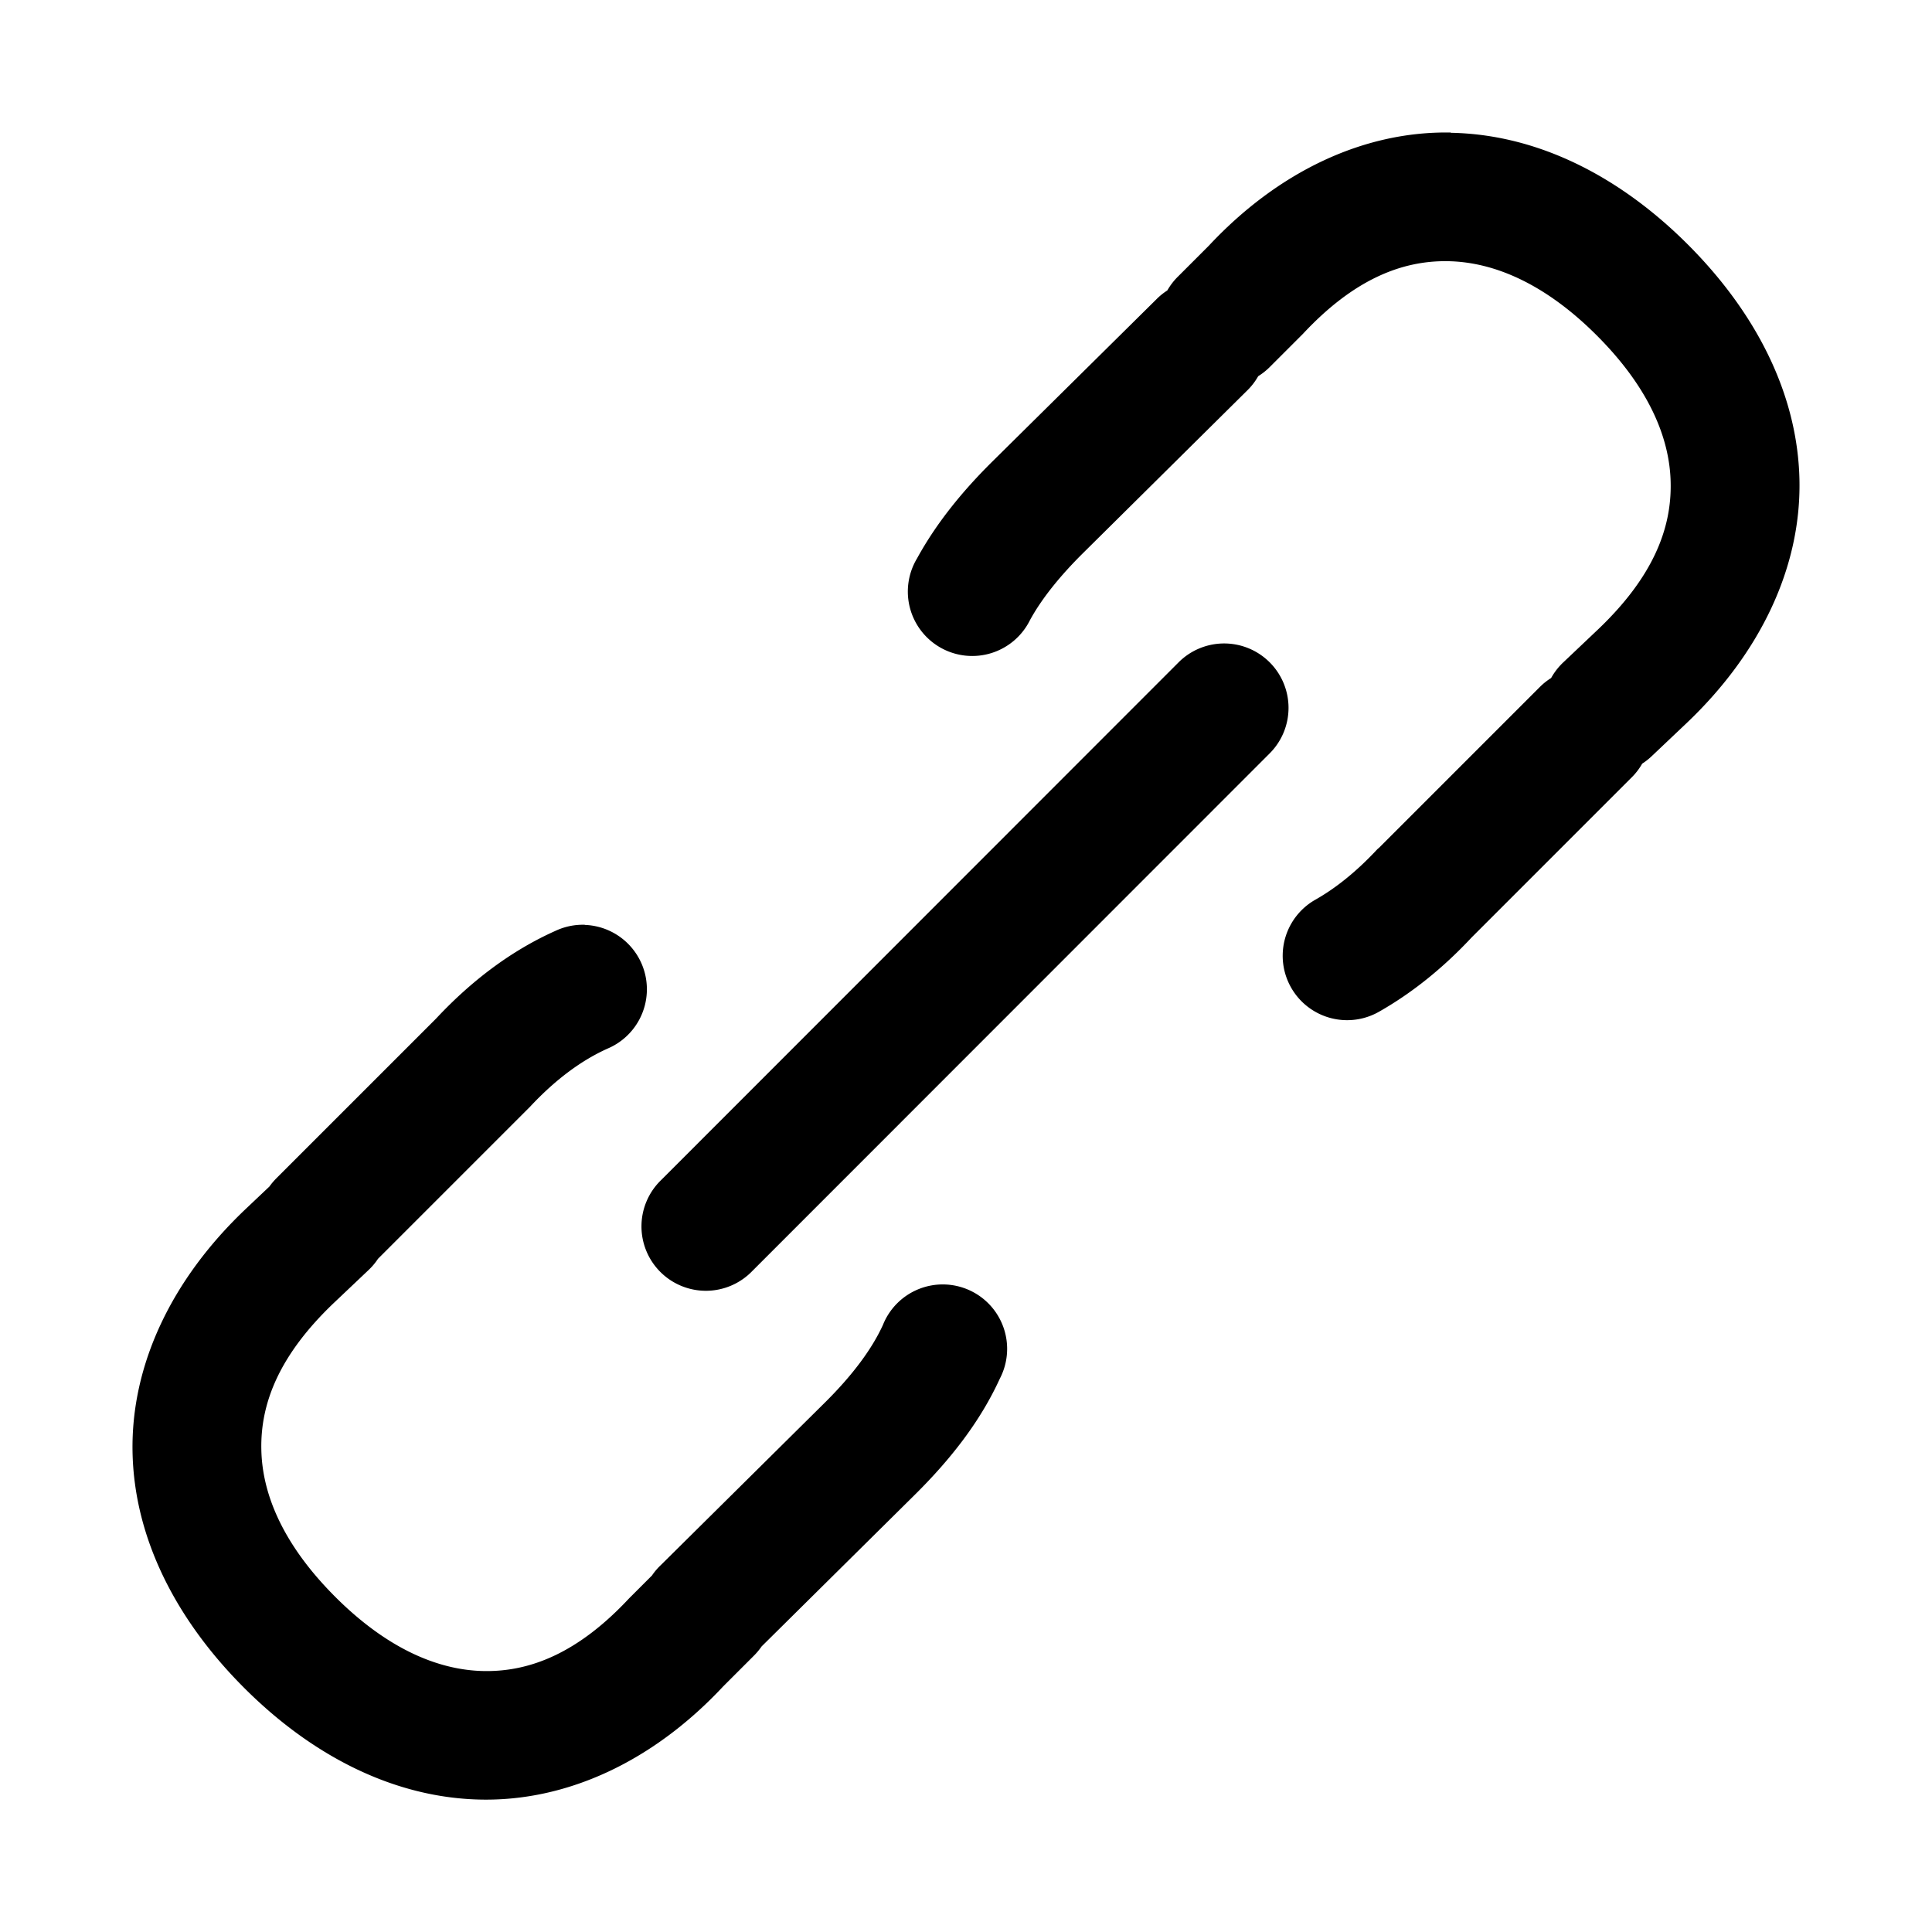 <svg xmlns="http://www.w3.org/2000/svg" xmlns:ns1="http://sodipodi.sourceforge.net/DTD/sodipodi-0.dtd" xmlns:ns2="http://www.inkscape.org/namespaces/inkscape" viewBox="0 0 1500 1500"><ns1:namedview pagecolor="#303030" showgrid="true"><ns2:grid id="grid5" units="px" spacingx="100" spacingy="100" color="#4772b3" opacity="0.2" visible="true" /></ns1:namedview><g fill="currentColor"><path d="m310.264 452.029c-.673-.012-1.338.3-1.879.879l-.238.238a.5.5 0 0 0 -.084.109.5.5 0 0 0 -.088.072l-1.266 1.252c-.238.235-.44.484-.59.758a.5.5 0 1 0 .877.479c.088-.162.228-.339.416-.525l1.266-1.254a.5.5 0 0 0 .09-.115.5.5 0 0 0 .002-.002.5.5 0 0 0 .084-.066l.25-.25a.5.5 0 0 0 .012-.012c.393-.421.766-.571 1.129-.564.363.007.758.182 1.152.576.395.395.568.786.574 1.146.007.36-.141.734-.564 1.137l-.268.254a.5.5 0 0 0 -.096.123.5.5 0 0 0 -.086.068l-1.25 1.25a.5.5 0 0 0 -.014.012c-.162.174-.323.302-.48.391a.5.5 0 1 0 .492.871c.256-.145.498-.339.721-.578l1.238-1.238a.5.5 0 0 0 .086-.111.5.5 0 0 0 .078-.062l.266-.252c.576-.547.889-1.212.877-1.883-.012-.671-.338-1.305-.867-1.834-.53-.53-1.167-.855-1.84-.867zm-1.773 3.967a.5.5 0 0 0 -.344.15l-4.014 4.016a.5.5 0 1 0 .707.707l4.014-4.016a.5.5 0 0 0 -.363-.857zm-4.949 2.184a.5.5 0 0 0 -.229.047c-.334.149-.645.379-.928.682l-1.238 1.238a.5.5 0 0 0 -.055.065l-.186.176c-.576.547-.889 1.212-.877 1.883.012.671.338 1.305.867 1.834.53.53 1.167.855 1.84.867.673.012 1.338-.3 1.879-.879l.238-.238a.5.5 0 0 0 .06-.072.5.5 0 0 0 .004-.004l1.184-1.172c.28-.277.51-.571.662-.904a.5.5 0 1 0 -.908-.416c-.085.186-.235.39-.457.609l-1.266 1.254a.5.5 0 0 0 -.066.076.5.5 0 0 0 -.004.006l-.166.166a.5.5 0 0 0 -.012.012c-.393.421-.766.571-1.129.564-.363-.007-.758-.182-1.152-.576-.395-.395-.568-.786-.574-1.146-.007-.36.141-.734.564-1.137l.268-.254a.5.5 0 0 0 .074-.088l1.168-1.168a.5.5 0 0 0 .012-.012c.205-.22.41-.366.605-.453a.5.5 0 0 0 -.18-.959z" transform="matrix(100 0 0 100 -29900 -45100.003)" /></g></svg>